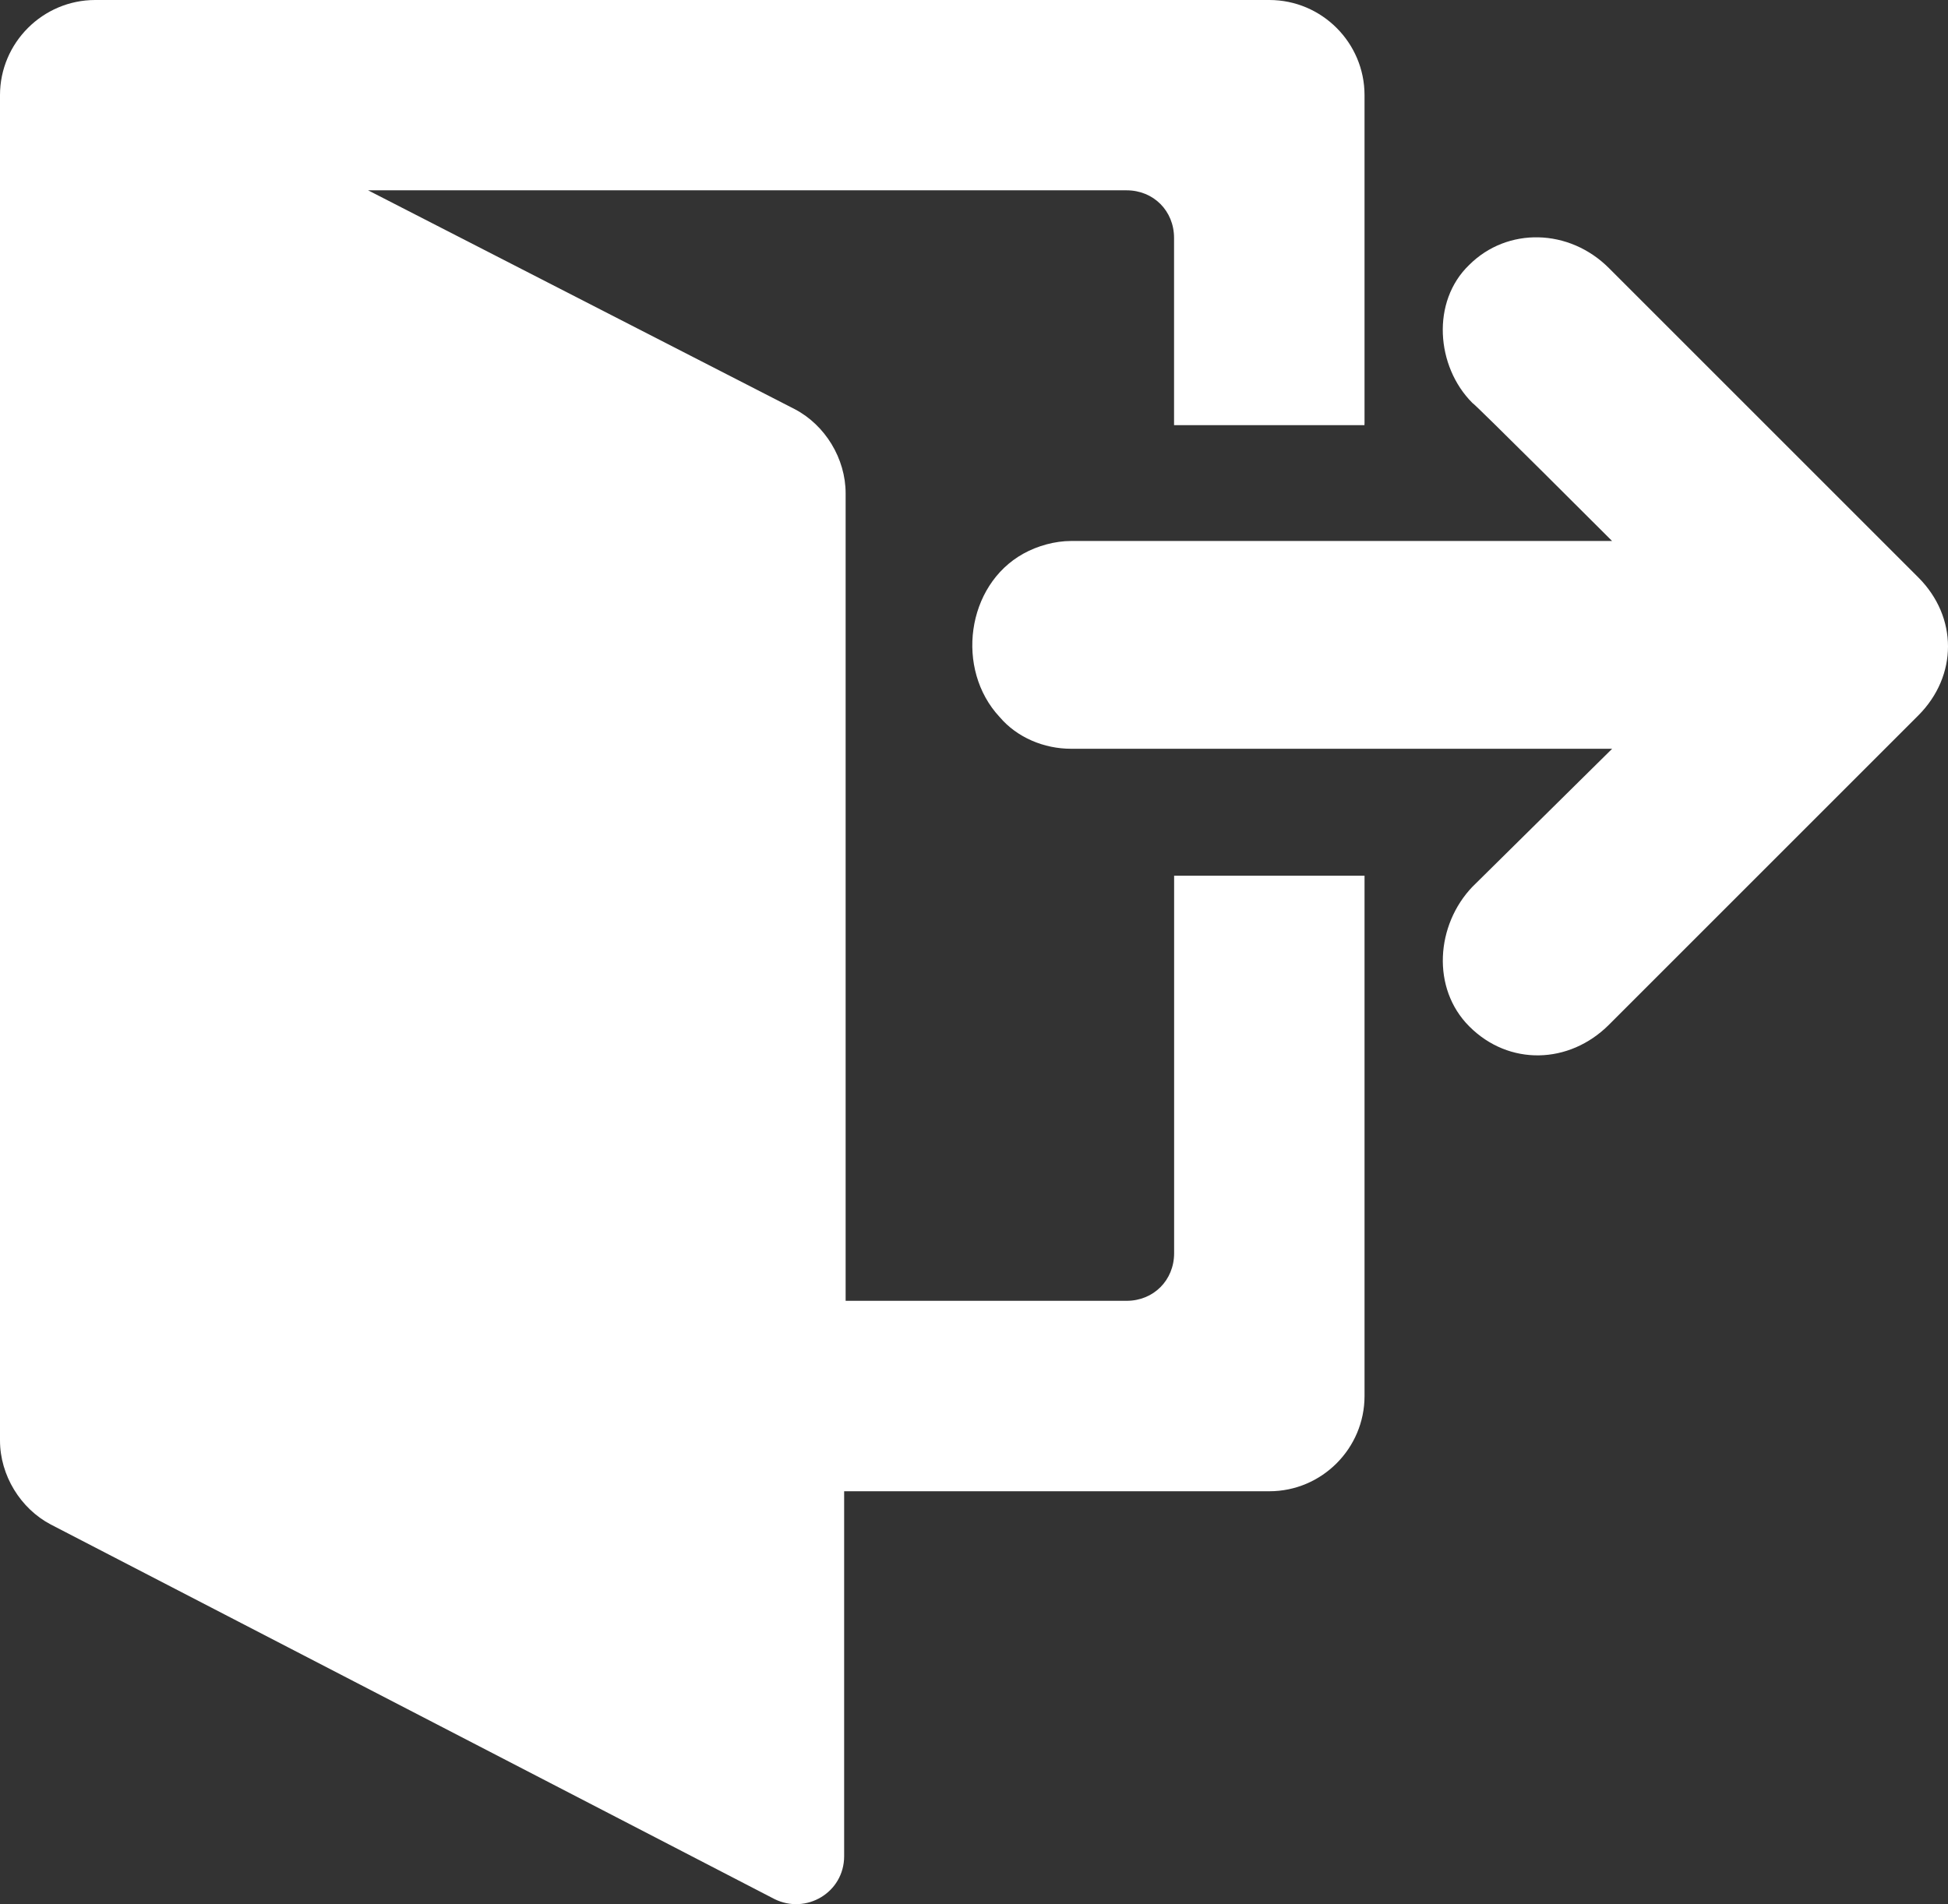 <?xml version="1.0" encoding="utf-8"?>
<!-- Generator: Adobe Illustrator 15.0.0, SVG Export Plug-In . SVG Version: 6.00 Build 0)  -->
<!DOCTYPE svg PUBLIC "-//W3C//DTD SVG 1.1//EN" "http://www.w3.org/Graphics/SVG/1.1/DTD/svg11.dtd">
<svg version="1.1" id="Layer_1" xmlns="http://www.w3.org/2000/svg" xmlns:xlink="http://www.w3.org/1999/xlink" x="0px" y="0px"
	 width="30.108px" height="29.436px" viewBox="0 0 30.108 29.436" enable-background="new 0 0 30.108 29.436" xml:space="preserve">
<rect x="0" y="0" width="30.108" height="29.436" fill="#333333" stroke="none"/>
<g>
	<path fill="#FFFFFF" d="M21.09,6.548V1.471C21.09,0.661,20.43,0,19.619,0H1.472C0.662,0,0,0.661,0,1.471v0.956v19.178v0.663
		c0,0.54,0.318,1.054,0.785,1.299l11.183,5.789c0.49,0.245,1.079-0.099,1.079-0.662v-5.641h6.572c0.811,0,1.471-0.662,1.471-1.472
		v-8.044h-2.943v5.836c0,0.417-0.317,0.736-0.734,0.736H13.07v-7.553V7.773V7.627c0-0.539-0.317-1.055-0.783-1.3L5.689,2.942h11.723
		c0.417,0,0.734,0.318,0.734,0.736v2.894h2.943V6.548z"/>
	<path fill="#FFFFFF" d="M24.868,4.145l4.781,4.781c0.612,0.612,0.612,1.521,0,2.134l-4.781,4.781
		c-0.614,0.614-1.547,0.64-2.159,0.026c-0.589-0.589-0.515-1.57,0.049-2.159l2.159-2.133h-8.363c-0.417,0-0.834-0.173-1.103-0.49
		c-0.688-0.736-0.517-2.036,0.366-2.526c0.222-0.123,0.491-0.196,0.736-0.196h8.363c0,0-2.134-2.134-2.159-2.134
		c-0.563-0.563-0.638-1.569-0.049-2.134C23.298,3.507,24.254,3.53,24.868,4.145z"/>
</g>
</svg>
